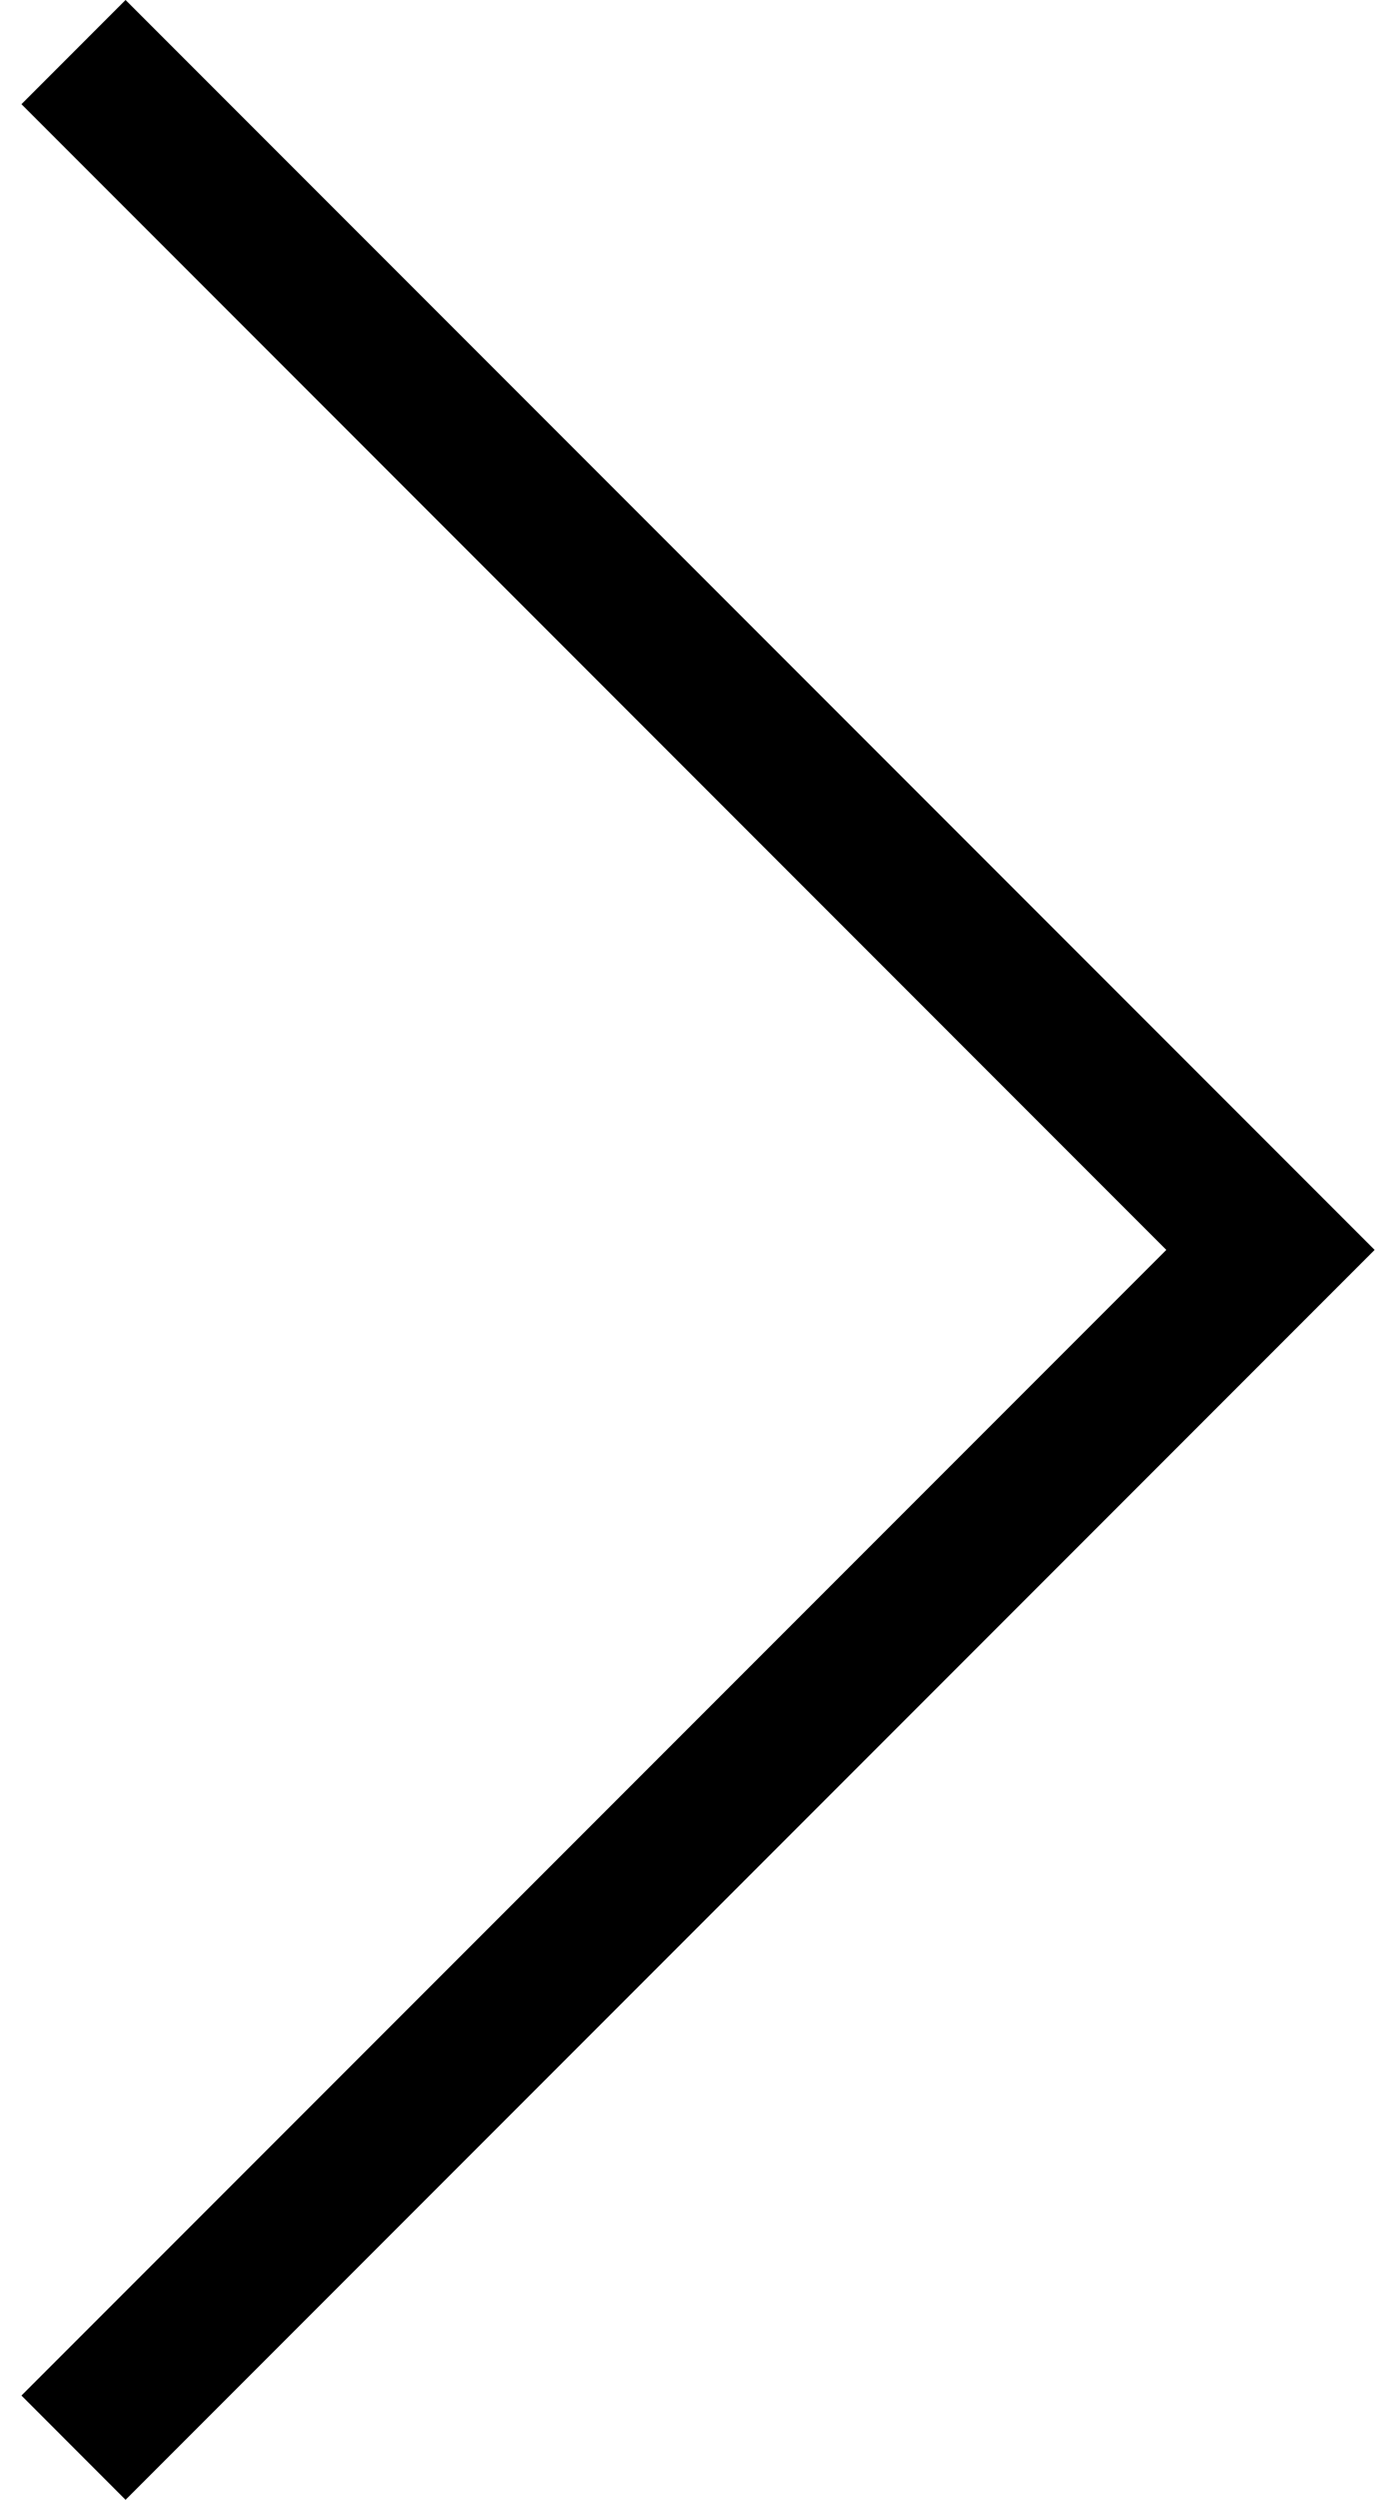 <?xml version="1.0" encoding="utf-8"?>
<!-- Generator: Adobe Illustrator 16.1.0, SVG Export Plug-In . SVG Version: 6.00 Build 0)  -->
<!DOCTYPE svg PUBLIC "-//W3C//DTD SVG 1.1//EN" "http://www.w3.org/Graphics/SVG/1.1/DTD/svg11.dtd">
<svg version="1.1" id="Layer_1" xmlns="http://www.w3.org/2000/svg" xmlns:xlink="http://www.w3.org/1999/xlink" x="0px" y="0px"
	 width="19px" height="34px" viewBox="0 0 19 34" enable-background="new 0 0 19 34" xml:space="preserve">
<polygon class="arrow" points="0.292,1.417 1.709,0 18.709,17 1.709,34 0.292,32.582 15.874,17 "/>
</svg>
